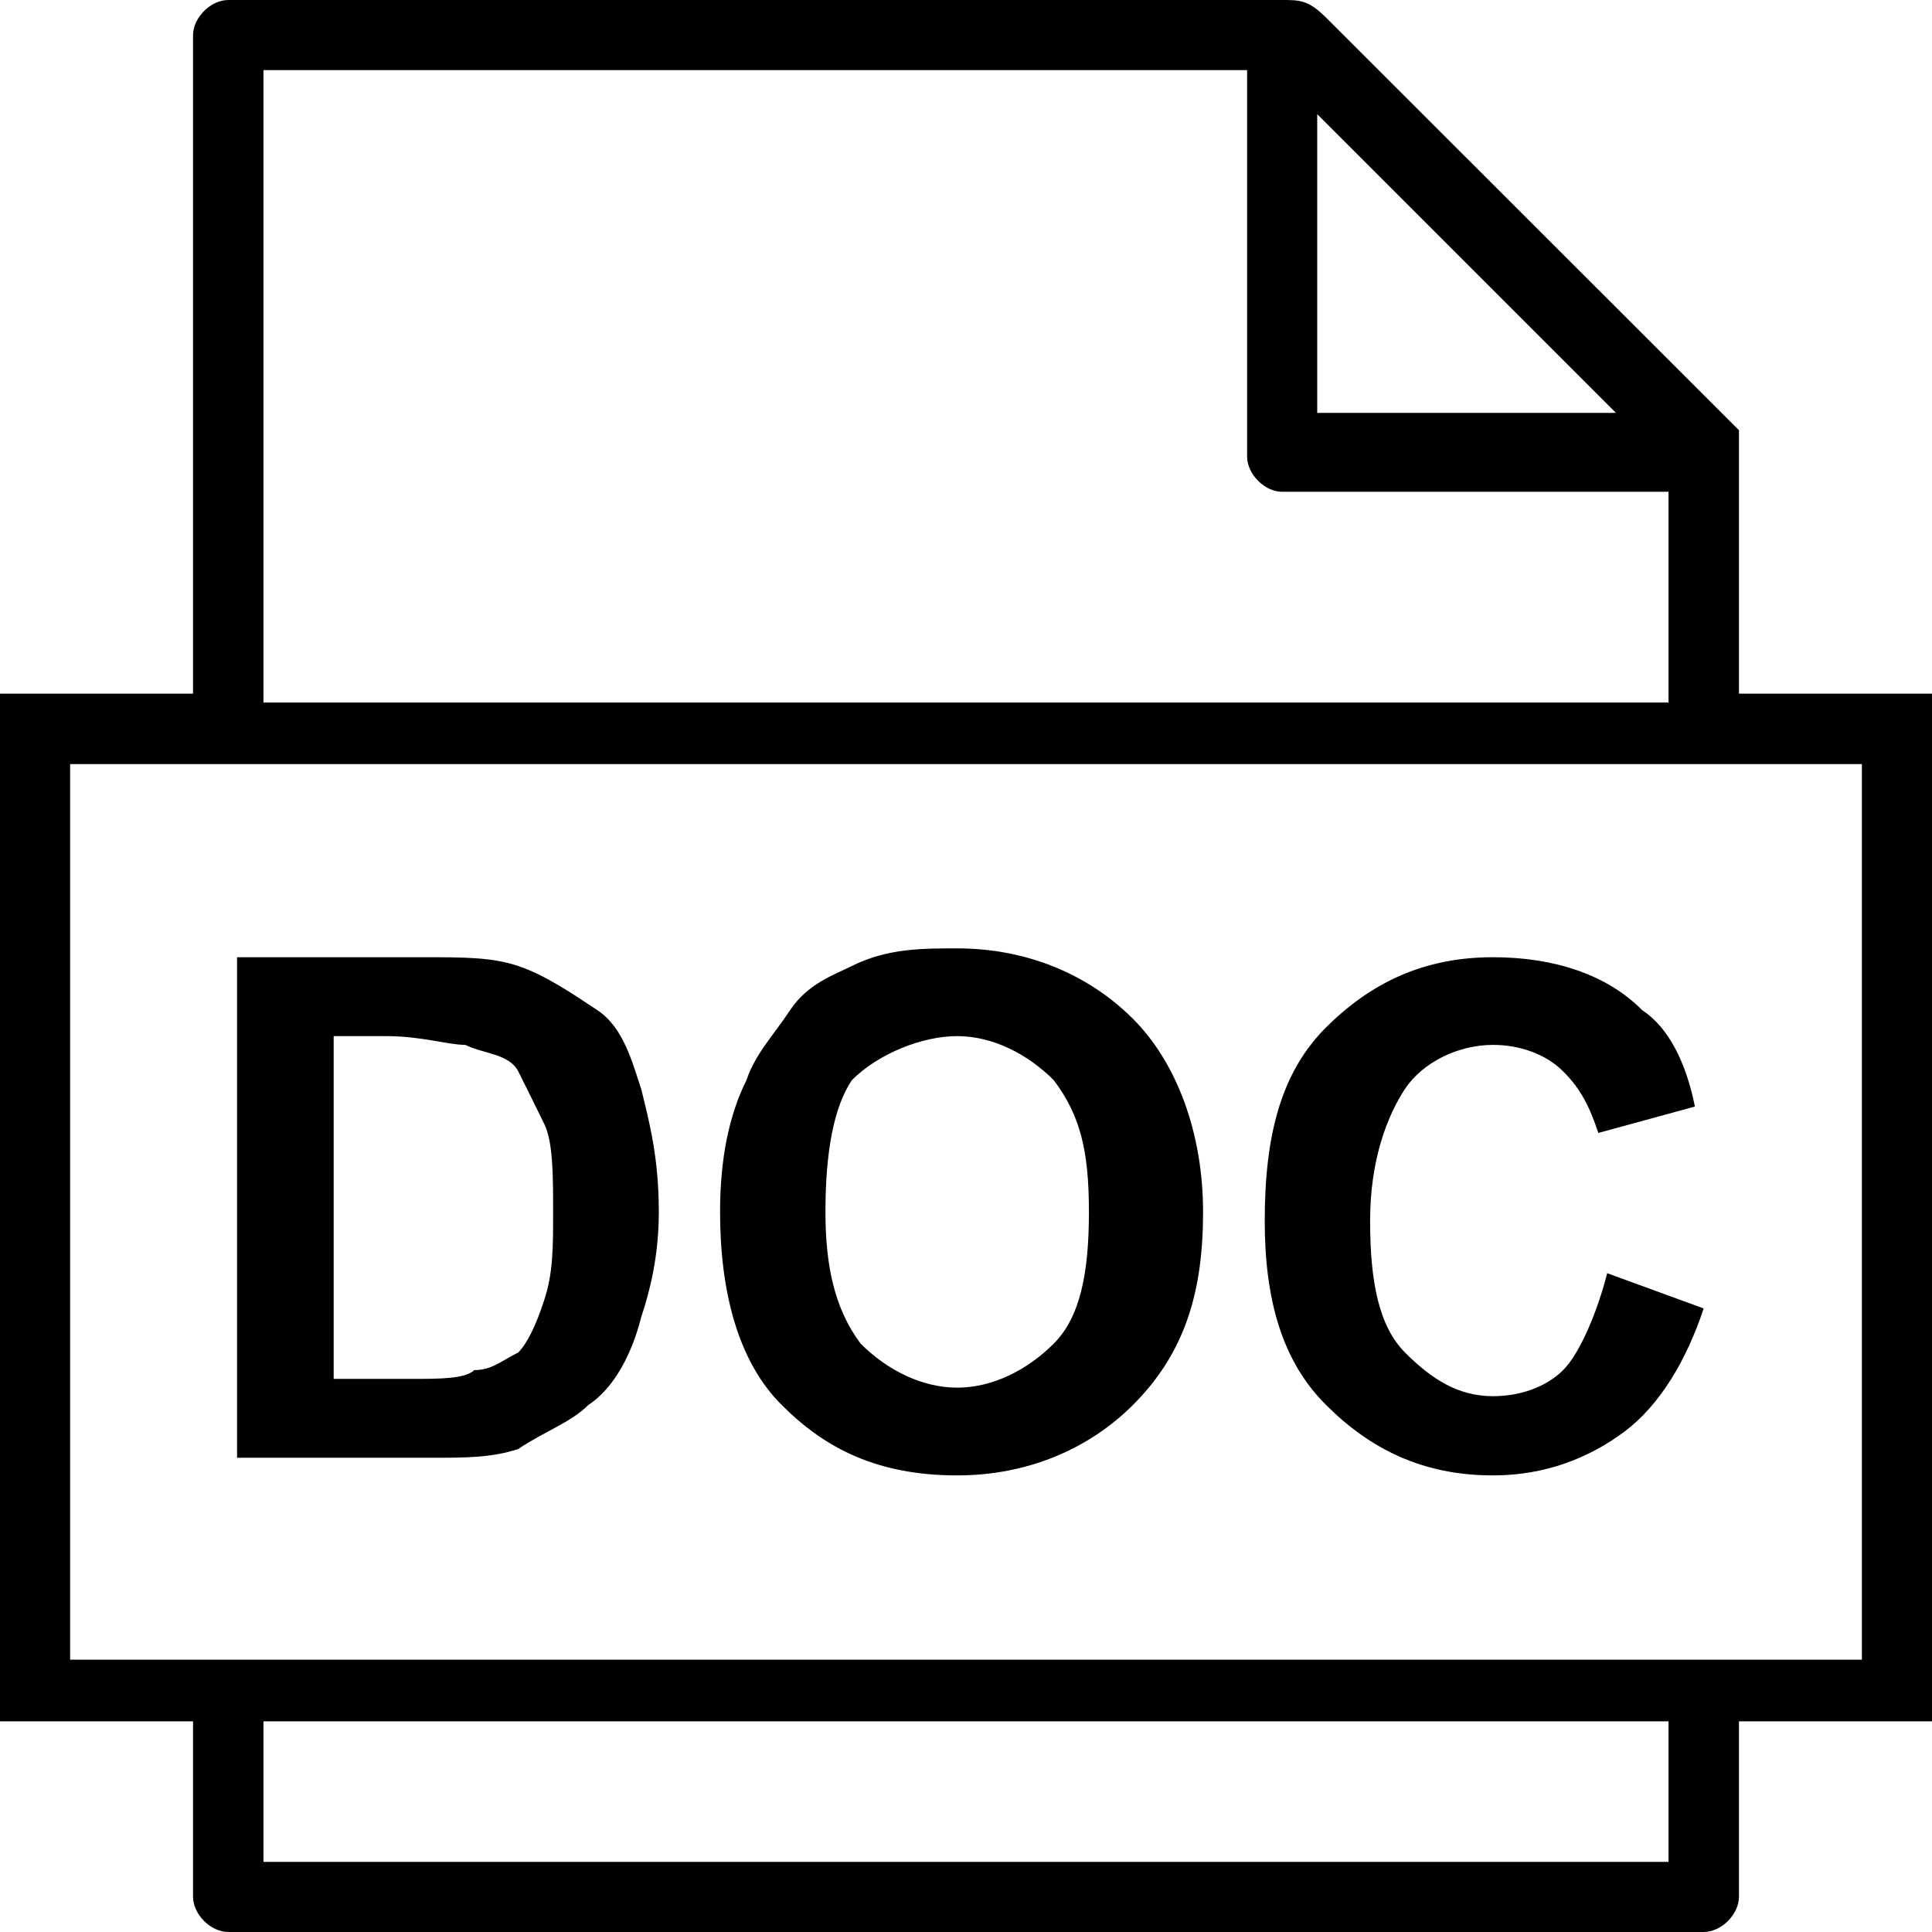 <?xml version="1.0" encoding="UTF-8"?>
<svg xmlns="http://www.w3.org/2000/svg" xmlns:xlink="http://www.w3.org/1999/xlink" width="24pt" height="24pt" viewBox="0 0 24 24" version="1.1">
<g id="surface1">
<path style=" stroke:none;fill-rule:nonzero;fill:rgb(0%,0%,0%);fill-opacity:1;" d="M 21.602 8.617 L 21.602 5.453 C 21.602 5.453 21.602 5.344 21.602 5.344 L 16.473 0.219 C 16.254 0 16.145 0 15.926 0 L 2.836 0 C 2.617 0 2.398 0.219 2.398 0.438 L 2.398 8.617 L 0 8.617 L 0 21.383 L 2.398 21.383 L 2.398 23.562 C 2.398 23.781 2.617 24 2.836 24 L 21.164 24 C 21.383 24 21.602 23.781 21.602 23.562 L 21.602 21.383 L 24 21.383 L 24 8.617 Z M 16.363 1.418 L 20.074 5.129 L 16.363 5.129 Z M 3.273 0.871 L 15.492 0.871 L 15.492 5.672 C 15.492 5.891 15.711 6.109 15.926 6.109 L 20.727 6.109 L 20.727 8.727 L 3.273 8.727 Z M 20.727 23.129 L 3.273 23.129 L 3.273 21.383 L 20.727 21.383 Z M 23.129 20.617 L 0.871 20.617 L 0.871 9.492 L 23.129 9.492 Z M 2.945 11.891 L 5.238 11.891 C 5.781 11.891 6.109 11.891 6.438 12 C 6.762 12.109 7.09 12.328 7.418 12.547 C 7.746 12.762 7.855 13.199 7.965 13.527 C 8.074 13.965 8.184 14.398 8.184 15.055 C 8.184 15.602 8.074 16.035 7.965 16.363 C 7.855 16.801 7.637 17.238 7.309 17.453 C 7.09 17.672 6.762 17.781 6.438 18 C 6.109 18.109 5.781 18.109 5.344 18.109 L 2.945 18.109 Z M 4.145 12.98 L 4.145 17.129 L 5.129 17.129 C 5.453 17.129 5.781 17.129 5.891 17.02 C 6.109 17.02 6.219 16.91 6.438 16.801 C 6.547 16.691 6.656 16.473 6.762 16.145 C 6.871 15.816 6.871 15.492 6.871 15.055 C 6.871 14.617 6.871 14.184 6.762 13.965 C 6.656 13.746 6.547 13.527 6.438 13.309 C 6.328 13.09 6 13.09 5.781 12.98 C 5.562 12.98 5.238 12.871 4.801 12.871 L 4.145 12.871 Z M 8.945 15.055 C 8.945 14.398 9.055 13.855 9.273 13.418 C 9.383 13.09 9.602 12.871 9.816 12.547 C 10.035 12.219 10.363 12.109 10.582 12 C 11.02 11.781 11.453 11.781 11.891 11.781 C 12.762 11.781 13.527 12.109 14.074 12.656 C 14.617 13.199 14.945 14.074 14.945 15.055 C 14.945 16.035 14.727 16.801 14.074 17.453 C 13.527 18 12.762 18.328 11.891 18.328 C 10.91 18.328 10.254 18 9.711 17.453 C 9.164 16.91 8.945 16.035 8.945 15.055 Z M 10.254 15.055 C 10.254 15.711 10.363 16.254 10.691 16.691 C 11.02 17.02 11.453 17.238 11.891 17.238 C 12.328 17.238 12.762 17.02 13.09 16.691 C 13.418 16.363 13.527 15.816 13.527 15.055 C 13.527 14.289 13.418 13.855 13.09 13.418 C 12.762 13.09 12.328 12.871 11.891 12.871 C 11.453 12.871 10.91 13.09 10.582 13.418 C 10.363 13.746 10.254 14.289 10.254 15.055 Z M 19.965 15.816 L 21.164 16.254 C 20.945 16.91 20.617 17.453 20.184 17.781 C 19.746 18.109 19.199 18.328 18.547 18.328 C 17.672 18.328 17.02 18 16.473 17.453 C 15.926 16.91 15.711 16.145 15.711 15.164 C 15.711 14.074 15.926 13.309 16.473 12.762 C 17.02 12.219 17.672 11.891 18.547 11.891 C 19.309 11.891 19.965 12.109 20.398 12.547 C 20.727 12.762 20.945 13.199 21.055 13.746 L 19.855 14.074 C 19.746 13.746 19.637 13.527 19.418 13.309 C 19.199 13.09 18.871 12.98 18.547 12.98 C 18.109 12.98 17.672 13.199 17.453 13.527 C 17.238 13.855 17.02 14.398 17.02 15.164 C 17.02 15.926 17.129 16.473 17.453 16.801 C 17.781 17.129 18.109 17.344 18.547 17.344 C 18.871 17.344 19.199 17.238 19.418 17.02 C 19.637 16.801 19.855 16.254 19.965 15.816 Z M 19.965 15.816 "/>
</g>
</svg>

